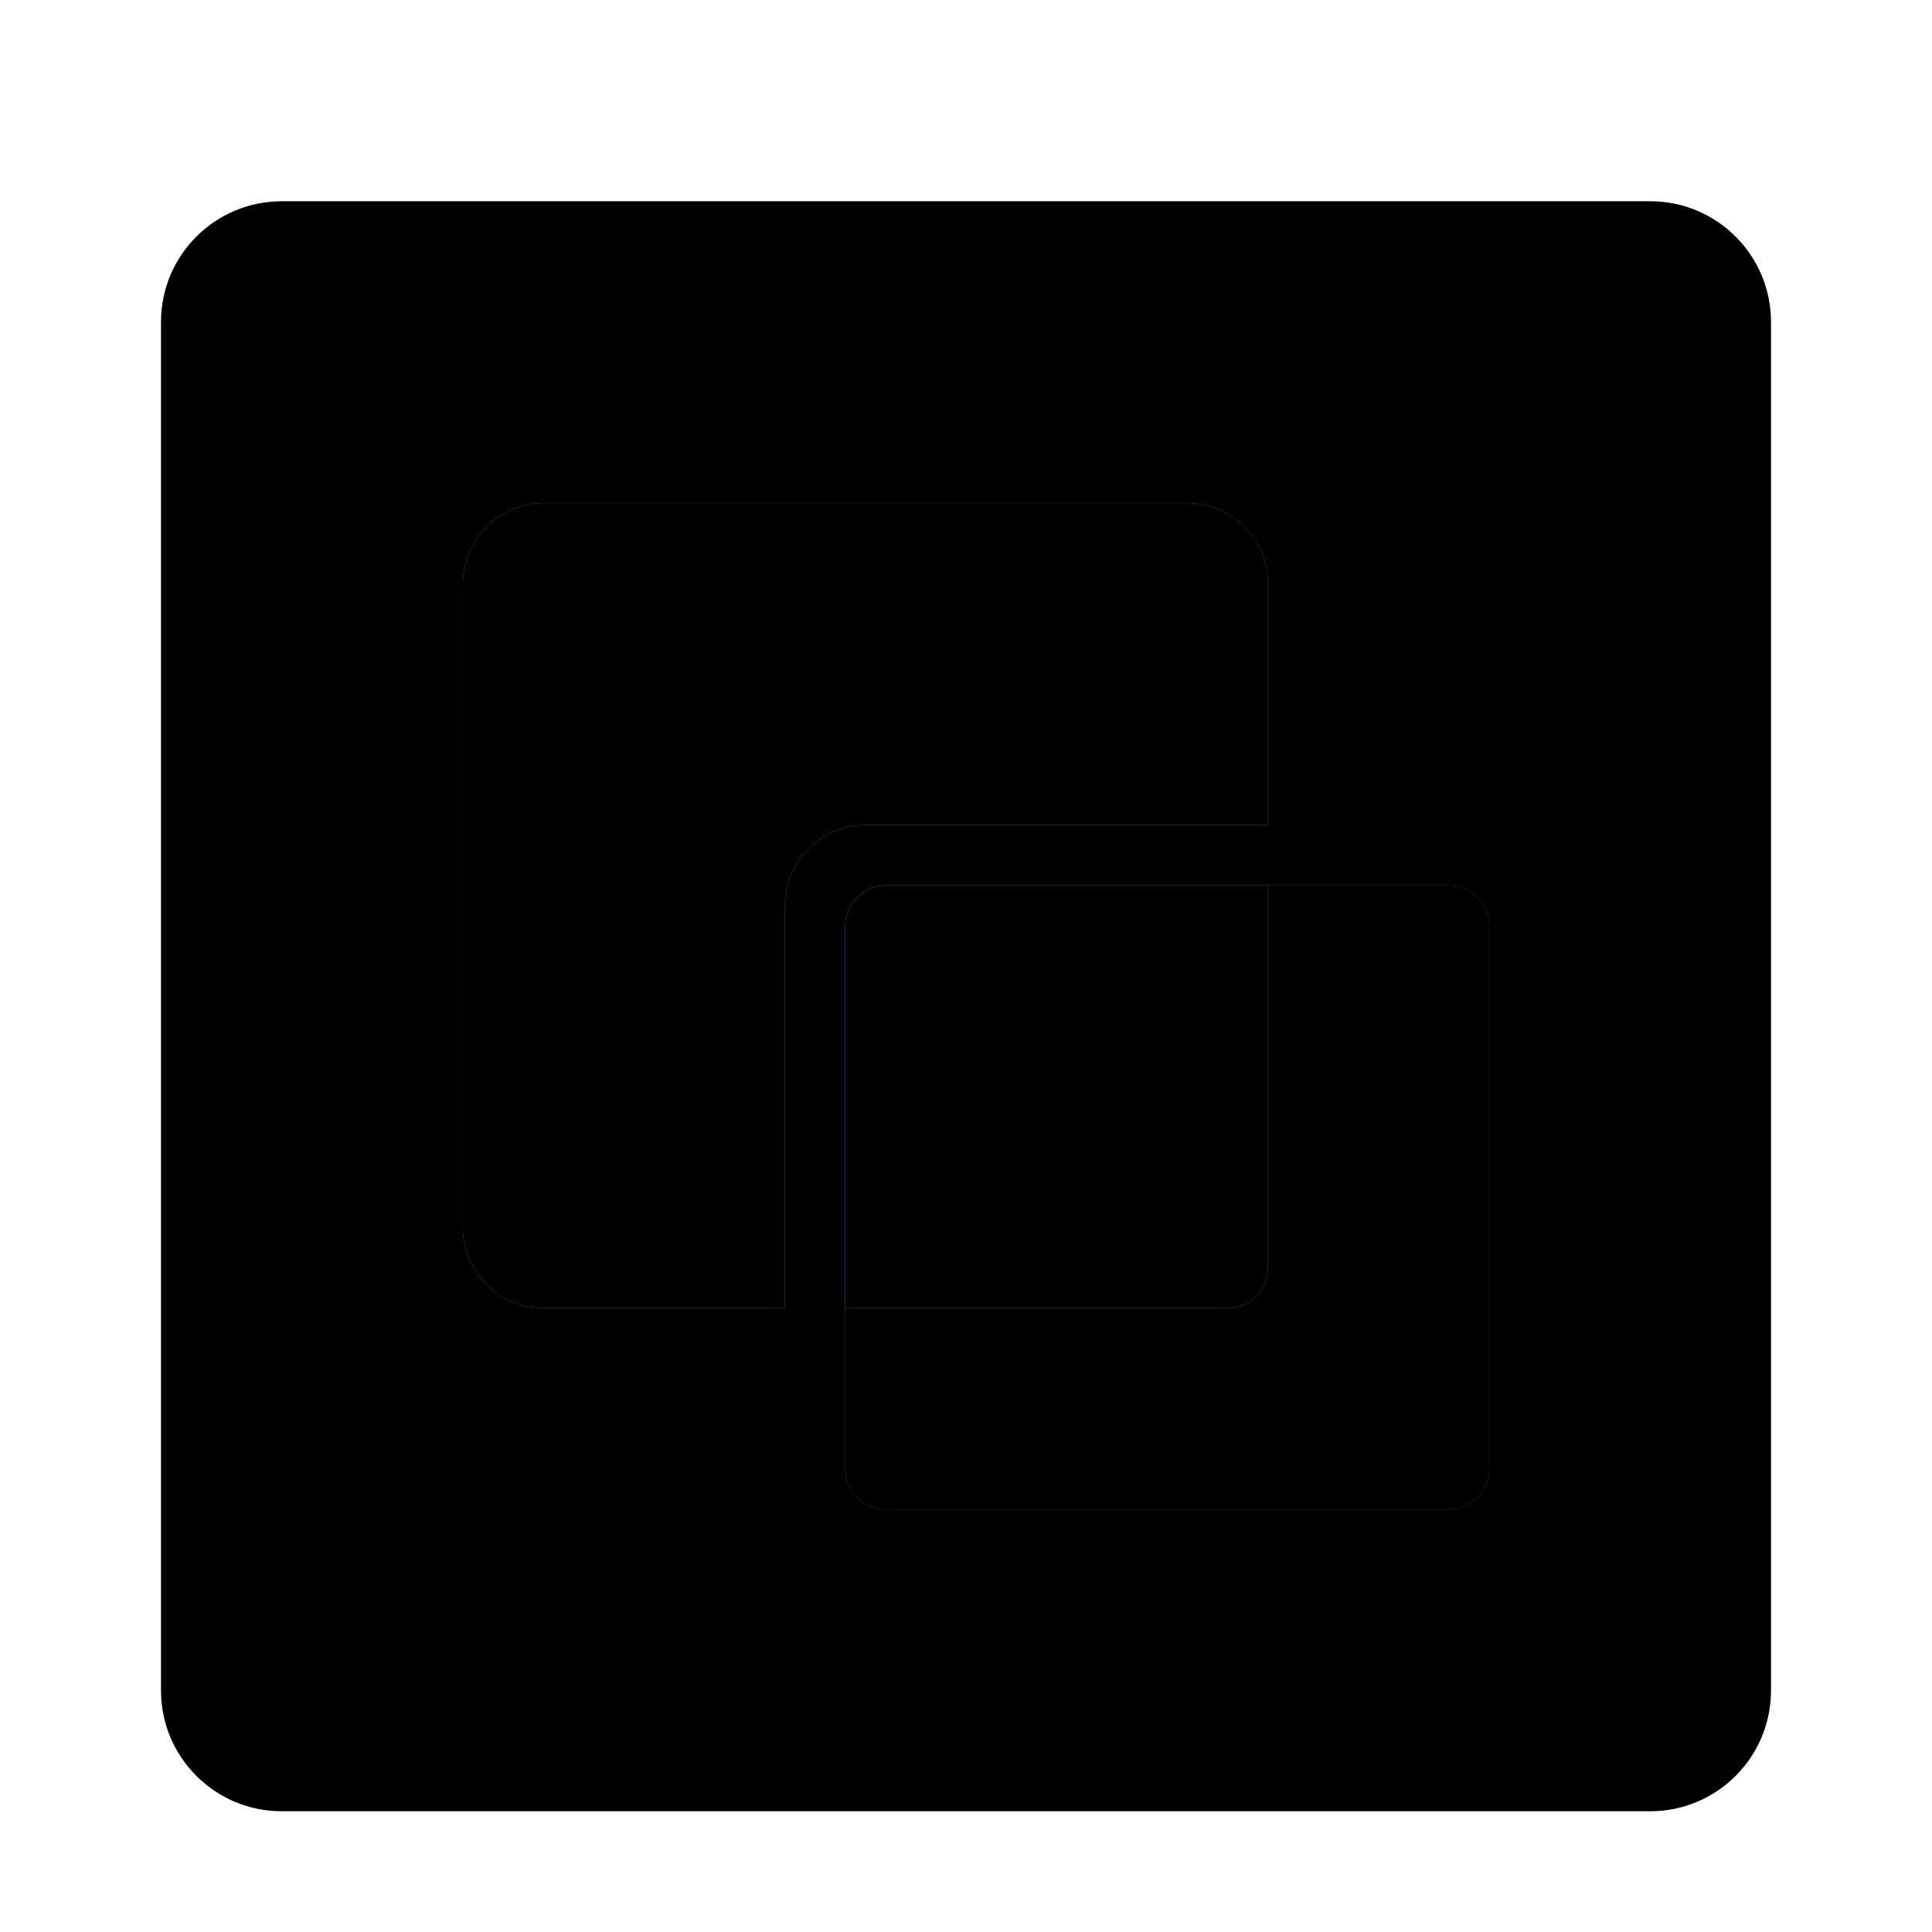 <svg xmlns="http://www.w3.org/2000/svg" xmlns:xlink="http://www.w3.org/1999/xlink" width="96" height="96" viewBox="0 0 96 96">
  <defs>
    <filter id="uos-windesk-a" width="130%" height="130%" x="-15%" y="-15%" filterUnits="objectBoundingBox">
      <feOffset dy="2" in="SourceAlpha" result="shadowOffsetOuter1"/>
      <feGaussianBlur in="shadowOffsetOuter1" result="shadowBlurOuter1" stdDeviation="2"/>
      <feColorMatrix in="shadowBlurOuter1" result="shadowMatrixOuter1" values="0 0 0 0 0   0 0 0 0 0   0 0 0 0 0  0 0 0 0.2 0"/>
      <feMerge>
        <feMergeNode in="shadowMatrixOuter1"/>
        <feMergeNode in="SourceGraphic"/>
      </feMerge>
    </filter>
    <path id="uos-windesk-b" d="M6,0 L74,0 C77.314,-6.08718376e-16 80,2.686 80,6 L80,74 C80,77.314 77.314,80 74,80 L6,80 C2.686,80 4.05812251e-16,77.314 0,74 L0,6 C-4.05812251e-16,2.686 2.686,6.08718376e-16 6,0 Z"/>
    <filter id="uos-windesk-c" width="101.2%" height="101.2%" x="-.6%" y="-.6%" filterUnits="objectBoundingBox">
      <feOffset dy="-1" in="SourceAlpha" result="shadowOffsetInner1"/>
      <feComposite in="shadowOffsetInner1" in2="SourceAlpha" k2="-1" k3="1" operator="arithmetic" result="shadowInnerInner1"/>
      <feColorMatrix in="shadowInnerInner1" result="shadowMatrixInner1" values="0 0 0 0 0   0 0 0 0 0   0 0 0 0 0  0 0 0 0.301 0"/>
      <feOffset dy="1" in="SourceAlpha" result="shadowOffsetInner2"/>
      <feComposite in="shadowOffsetInner2" in2="SourceAlpha" k2="-1" k3="1" operator="arithmetic" result="shadowInnerInner2"/>
      <feColorMatrix in="shadowInnerInner2" result="shadowMatrixInner2" values="0 0 0 0 1   0 0 0 0 1   0 0 0 0 1  0 0 0 0.849 0"/>
      <feMerge>
        <feMergeNode in="shadowMatrixInner1"/>
        <feMergeNode in="shadowMatrixInner2"/>
      </feMerge>
    </filter>
    <path id="uos-windesk-d" d="M21,19 L49,19 C50.105,19 51,19.895 51,21 L51,48 C51,49.105 50.105,50 49,50 L21,50 C19.895,50 19,49.105 19,48 L19,21 C19,19.895 19.895,19 21,19 Z"/>
    <filter id="uos-windesk-e" width="103.1%" height="103.2%" x="-1.6%" y="-1.6%" filterUnits="objectBoundingBox">
      <feOffset dy="-1" in="SourceAlpha" result="shadowOffsetInner1"/>
      <feComposite in="shadowOffsetInner1" in2="SourceAlpha" k2="-1" k3="1" operator="arithmetic" result="shadowInnerInner1"/>
      <feColorMatrix in="shadowInnerInner1" result="shadowMatrixInner1" values="0 0 0 0 0   0 0 0 0 0   0 0 0 0 0  0 0 0 0.2 0"/>
      <feOffset dy="1" in="SourceAlpha" result="shadowOffsetInner2"/>
      <feComposite in="shadowOffsetInner2" in2="SourceAlpha" k2="-1" k3="1" operator="arithmetic" result="shadowInnerInner2"/>
      <feColorMatrix in="shadowInnerInner2" result="shadowMatrixInner2" values="0 0 0 0 1   0 0 0 0 1   0 0 0 0 1  0 0 0 0.5 0"/>
      <feMerge>
        <feMergeNode in="shadowMatrixInner1"/>
        <feMergeNode in="shadowMatrixInner2"/>
      </feMerge>
    </filter>
    <path id="uos-windesk-f" d="M36,0 C38.142,4.03717464e-16 39.891,1.684 39.995,3.8 L40,4 L40,16 L20,16 C17.858,16 16.109,17.684 16.005,19.8 L16,20 L16,40 L4,40 C1.858,40 0.109,38.316 0.005,36.2 L0,36 L0,4 C0,1.858 1.684,0.109 3.8,0.005 L4,0 L36,0 Z M19,40 L19,21 C19,19.946 19.816,19.082 20.851,19.005 L21,19 L40,19 L40,38 C40,39.054 39.184,39.918 38.149,39.995 L38,40 L19,40 Z"/>
    <filter id="uos-windesk-g" width="102.5%" height="102.5%" x="-1.2%" y="-1.2%" filterUnits="objectBoundingBox">
      <feOffset dy="-1" in="SourceAlpha" result="shadowOffsetInner1"/>
      <feComposite in="shadowOffsetInner1" in2="SourceAlpha" k2="-1" k3="1" operator="arithmetic" result="shadowInnerInner1"/>
      <feColorMatrix in="shadowInnerInner1" result="shadowMatrixInner1" values="0 0 0 0 0   0 0 0 0 0   0 0 0 0 0  0 0 0 0.2 0"/>
      <feOffset dy="1" in="SourceAlpha" result="shadowOffsetInner2"/>
      <feComposite in="shadowOffsetInner2" in2="SourceAlpha" k2="-1" k3="1" operator="arithmetic" result="shadowInnerInner2"/>
      <feColorMatrix in="shadowInnerInner2" result="shadowMatrixInner2" values="0 0 0 0 1   0 0 0 0 1   0 0 0 0 1  0 0 0 0.5 0"/>
      <feMerge>
        <feMergeNode in="shadowMatrixInner1"/>
        <feMergeNode in="shadowMatrixInner2"/>
      </feMerge>
    </filter>
  </defs>
  <g fill="none" fill-rule="evenodd" filter="url(#uos-windesk-a)" transform="translate(8 8)">
    <use fill="#F7F7F7" xlink:href="#uos-windesk-b"/>
    <use fill="#000" filter="url(#uos-windesk-c)" xlink:href="#uos-windesk-b"/>
    <g fill-rule="nonzero" transform="translate(15 15)">
      <g transform="matrix(-1 0 0 1 70 0)">
        <use fill="#008DF3" xlink:href="#uos-windesk-d"/>
        <use fill="#000" filter="url(#uos-windesk-e)" xlink:href="#uos-windesk-d"/>
      </g>
      <use fill="#00C3E6" xlink:href="#uos-windesk-f"/>
      <use fill="#000" filter="url(#uos-windesk-g)" xlink:href="#uos-windesk-f"/>
    </g>
  </g>
</svg>
